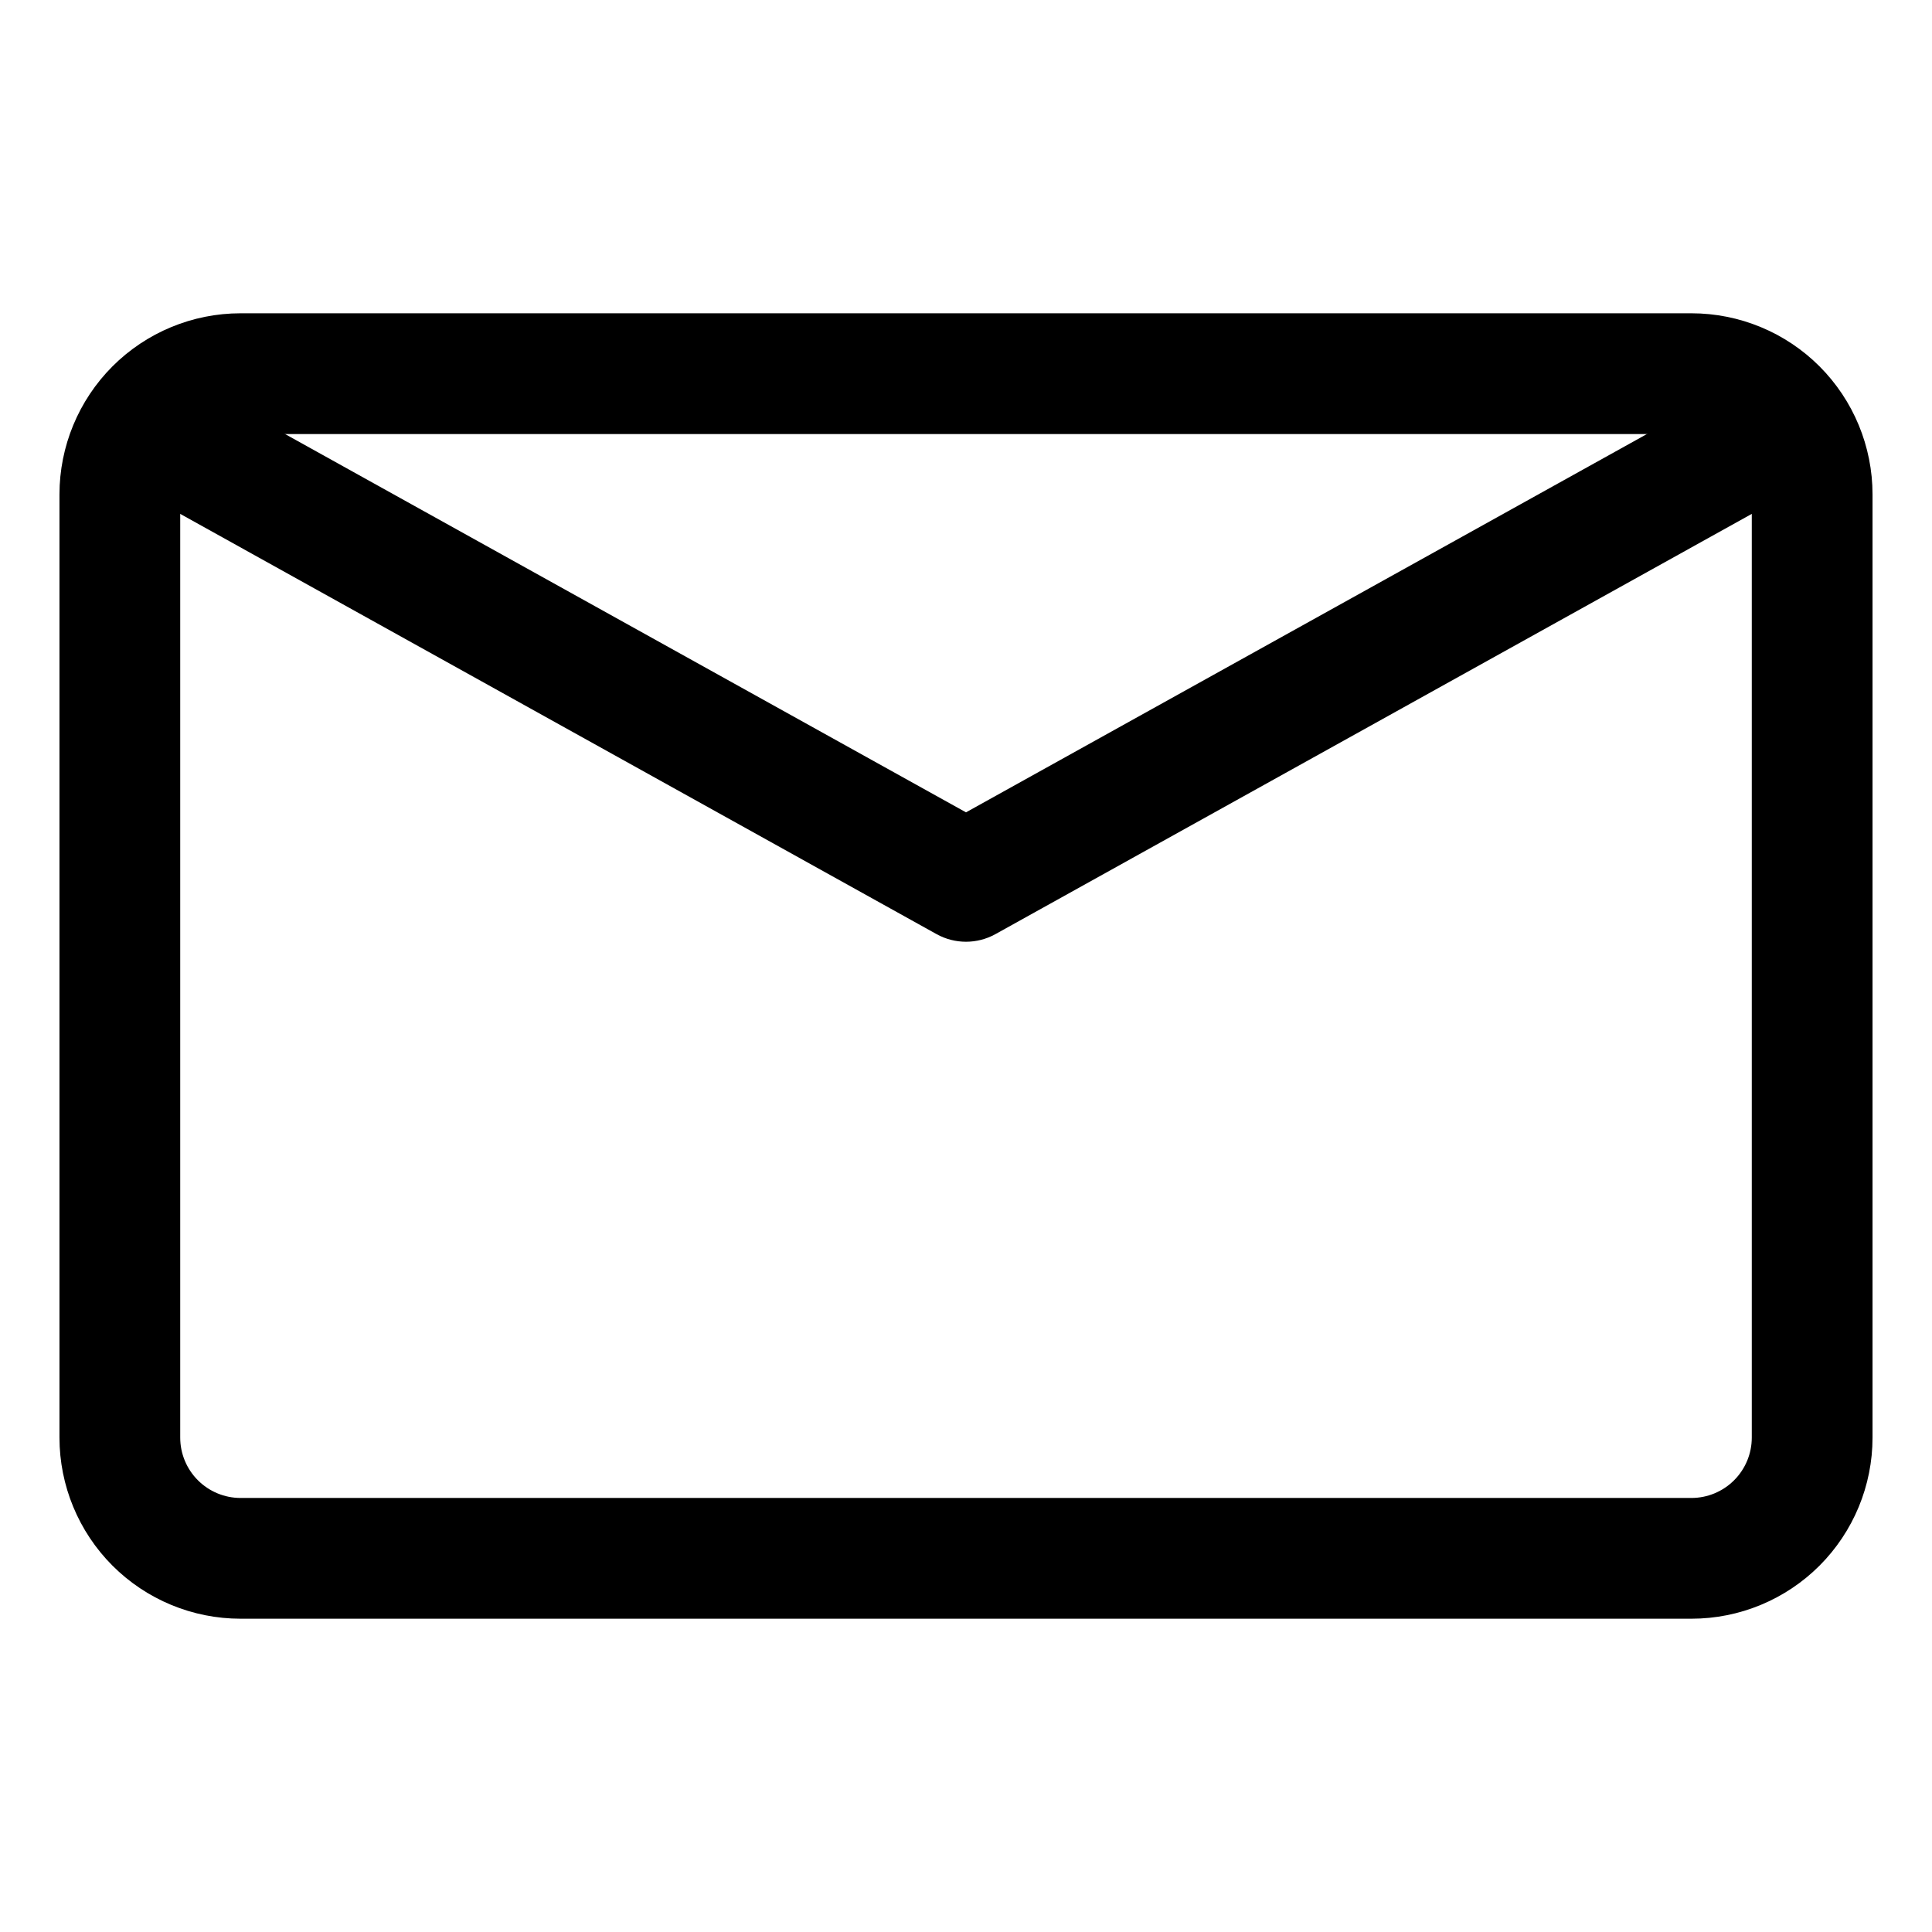<!-- icon666.com - MILLIONS vector ICONS FREE --><svg clip-rule="evenodd" fill-rule="evenodd" stroke-linejoin="round" stroke-miterlimit="2" viewBox="0 0 32 32" xmlns="http://www.w3.org/2000/svg"><path d="m31.015 8.189c0-.795-.316-1.558-.878-2.121-.563-.563-1.326-.879-2.122-.879-5.159 0-18.871 0-24.03 0-.796 0-1.559.316-2.122.879-.562.563-.878 1.326-.878 2.121v15.622c0 .795.316 1.558.878 2.121.563.563 1.326.879 2.122.879h24.03c.796 0 1.559-.316 2.122-.879.562-.563.878-1.326.878-2.121zm-2 0v15.622c0 .265-.105.519-.293.707-.187.187-.441.293-.707.293h-24.03c-.266 0-.52-.106-.707-.293-.188-.188-.293-.442-.293-.707v-15.622c0-.265.105-.519.293-.707.187-.187.441-.293.707-.293h24.03c.266 0 .52.106.707.293.188.188.293.442.293.707z"></path><path d="m2.901 8.465 12.613 7.008c.302.167.67.167.972 0l12.613-7.008c.483-.268.657-.877.389-1.36-.268-.482-.877-.656-1.36-.388l-12.128 6.738s-12.128-6.738-12.128-6.738c-.483-.268-1.092-.094-1.36.388-.268.483-.094 1.092.389 1.36z"></path></svg>
